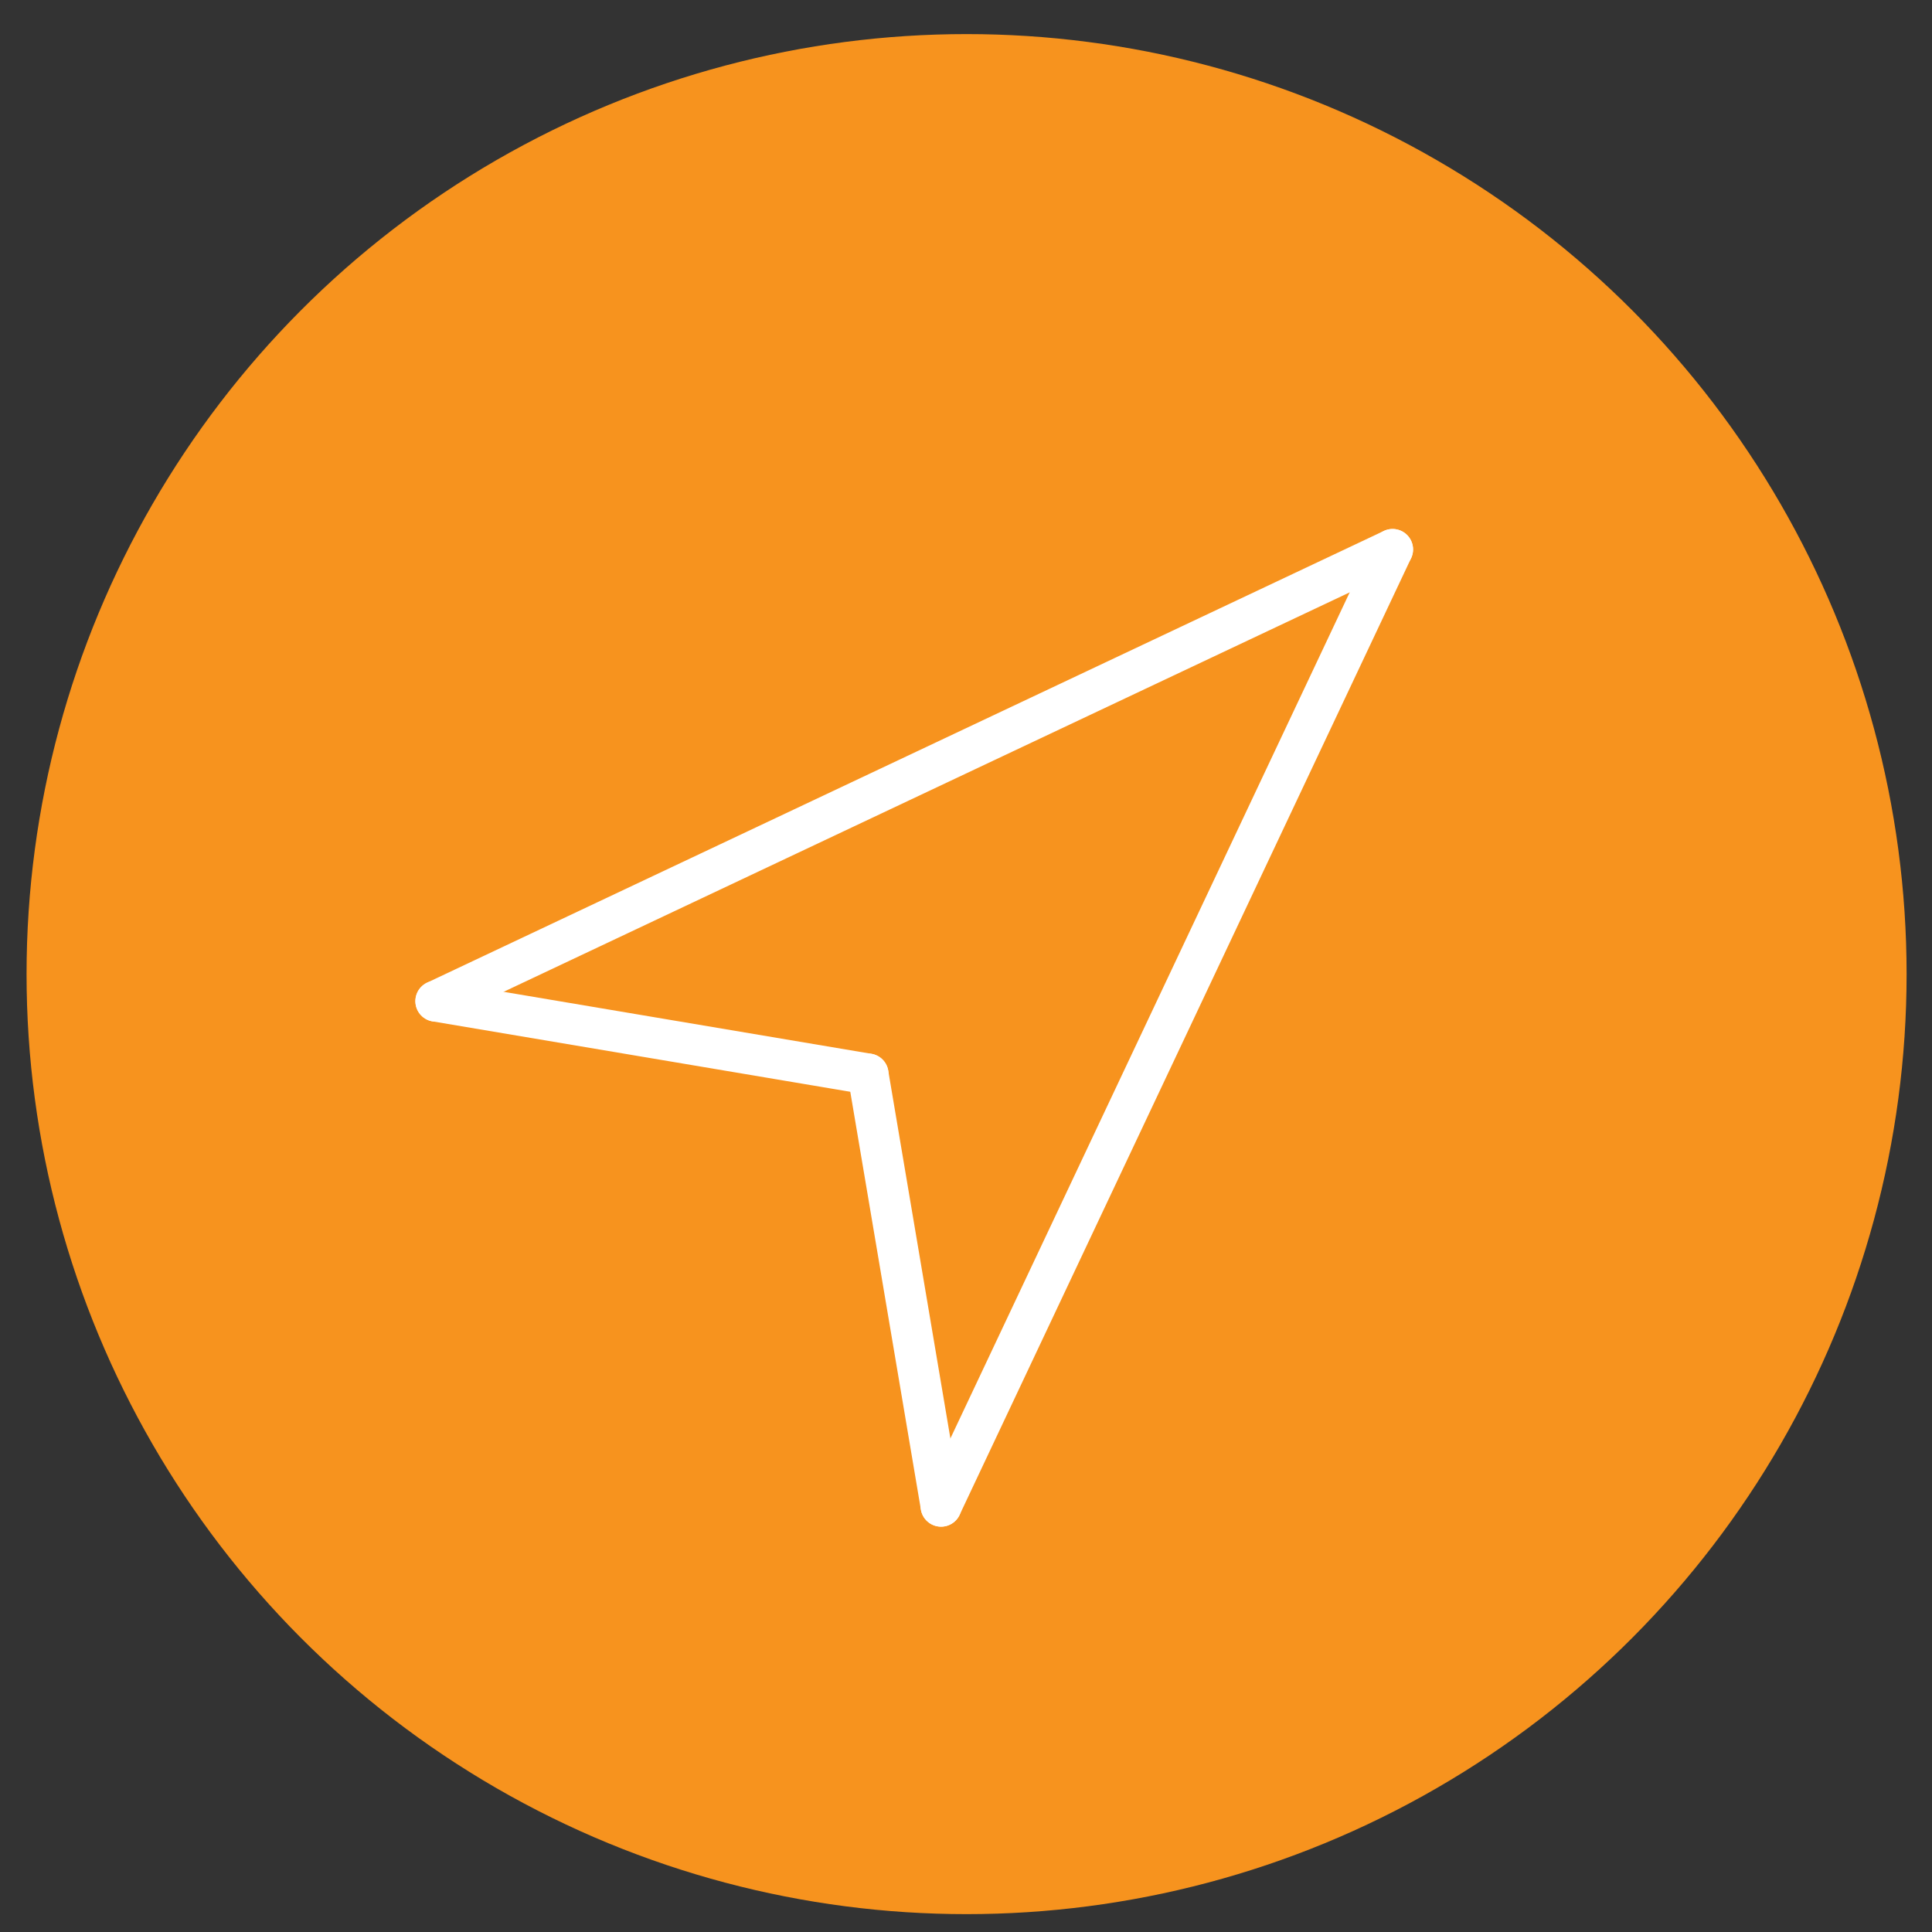 <?xml version="1.0" encoding="utf-8"?>
<!-- Generator: Adobe Illustrator 25.2.1, SVG Export Plug-In . SVG Version: 6.00 Build 0)  -->
<svg version="1.1" id="Capa_2" xmlns="http://www.w3.org/2000/svg" xmlns:xlink="http://www.w3.org/1999/xlink" x="0px" y="0px"
	 viewBox="0 0 100 100" style="enable-background:new 0 0 100 100;" xml:space="preserve">
<rect x="0" y="0" width="100" height="100" fill="#333333" stroke="none"/>
<style type="text/css">
	.st0{fill:#F7931E;stroke:#F7931E;stroke-width:6.431;stroke-miterlimit:10;}
	.st1{fill:none;stroke:#FFFFFF;stroke-width:2.12;stroke-linecap:round;stroke-linejoin:round;stroke-miterlimit:10;}
</style>
<circle class="st0" cx="50.03" cy="50.42" r="45.44"/>
<g>
	<line class="st1" x1="22.56" y1="51.82" x2="72.08" y2="28.44"/>
	<line class="st1" x1="48.71" y1="77.96" x2="72.08" y2="28.44"/>
	<line class="st1" x1="22.56" y1="51.82" x2="44.93" y2="55.59"/>
	<line class="st1" x1="48.71" y1="77.96" x2="44.93" y2="55.59"/>
</g>
</svg>

